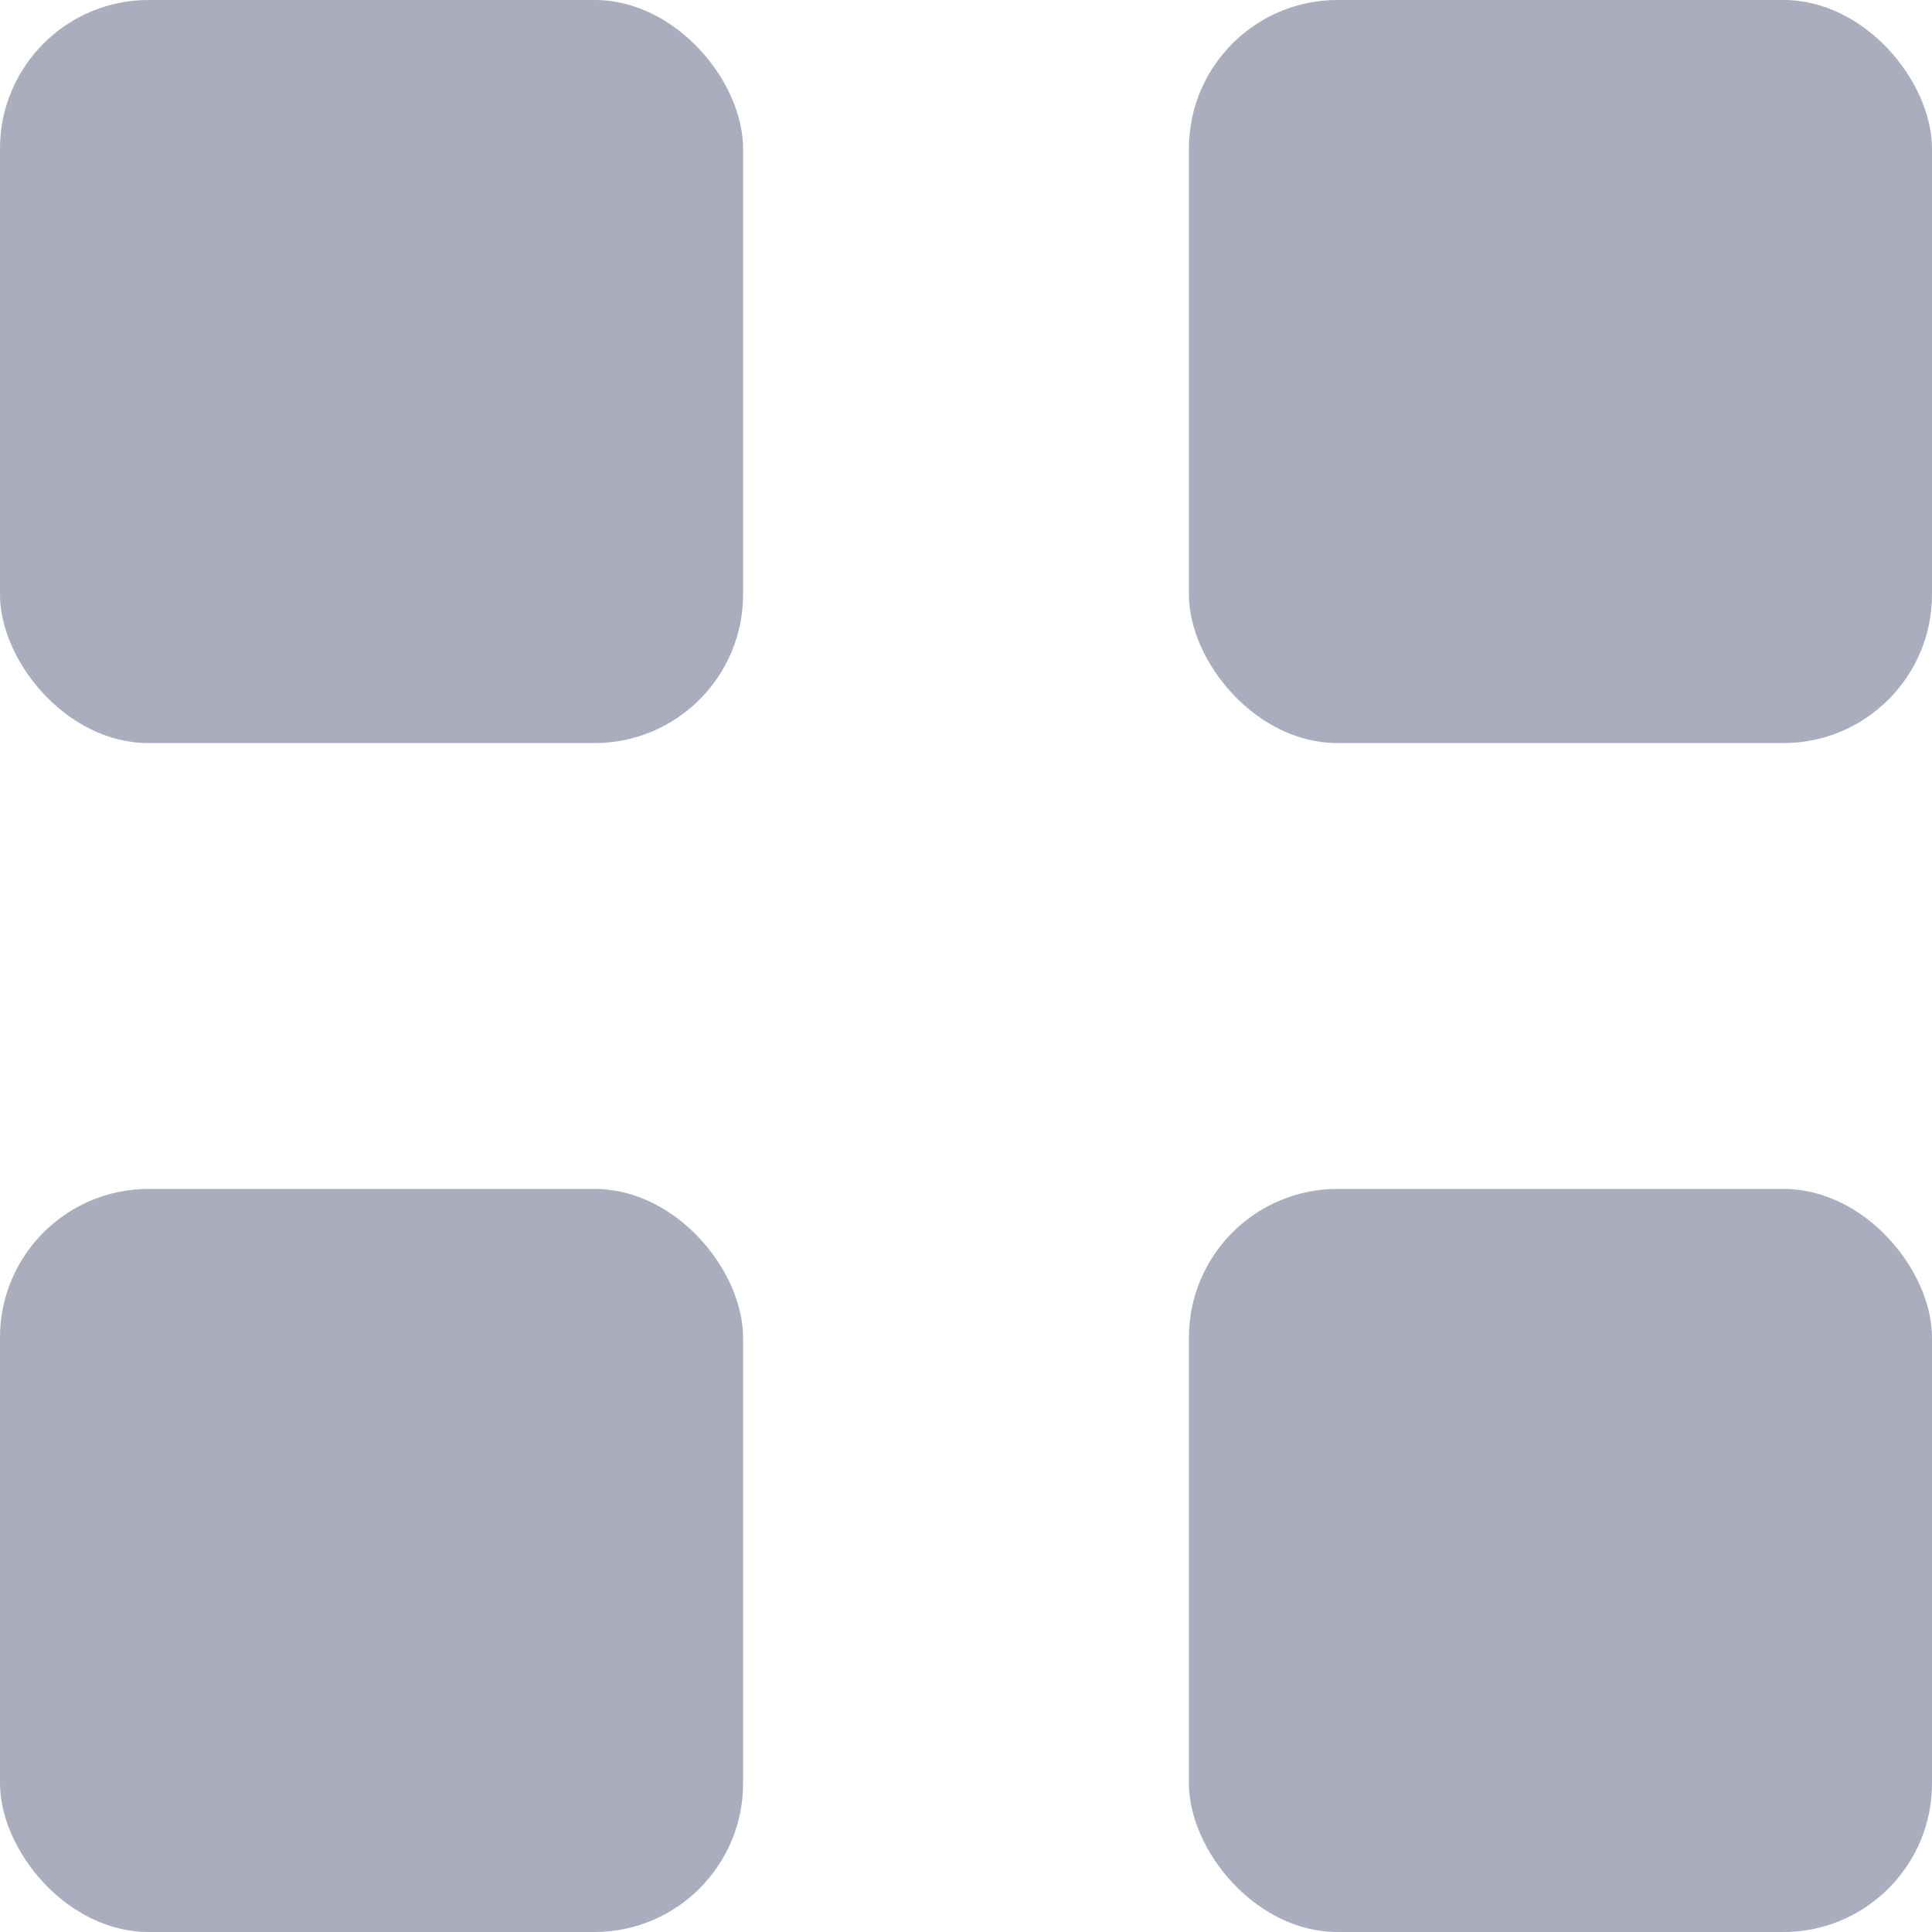 <svg width="13" height="13" viewBox="0 0 13 13" fill="none" xmlns="http://www.w3.org/2000/svg">
<rect width="5" height="5" rx="1" fill="#A9ADBD"/>
<rect y="8" width="5" height="5" rx="1" fill="#A9ADBD"/>
<rect x="8" width="5" height="5" rx="1" fill="#A9ADBD"/>
<rect x="8" y="8" width="5" height="5" rx="1" fill="#A9ADBD"/>
</svg>
